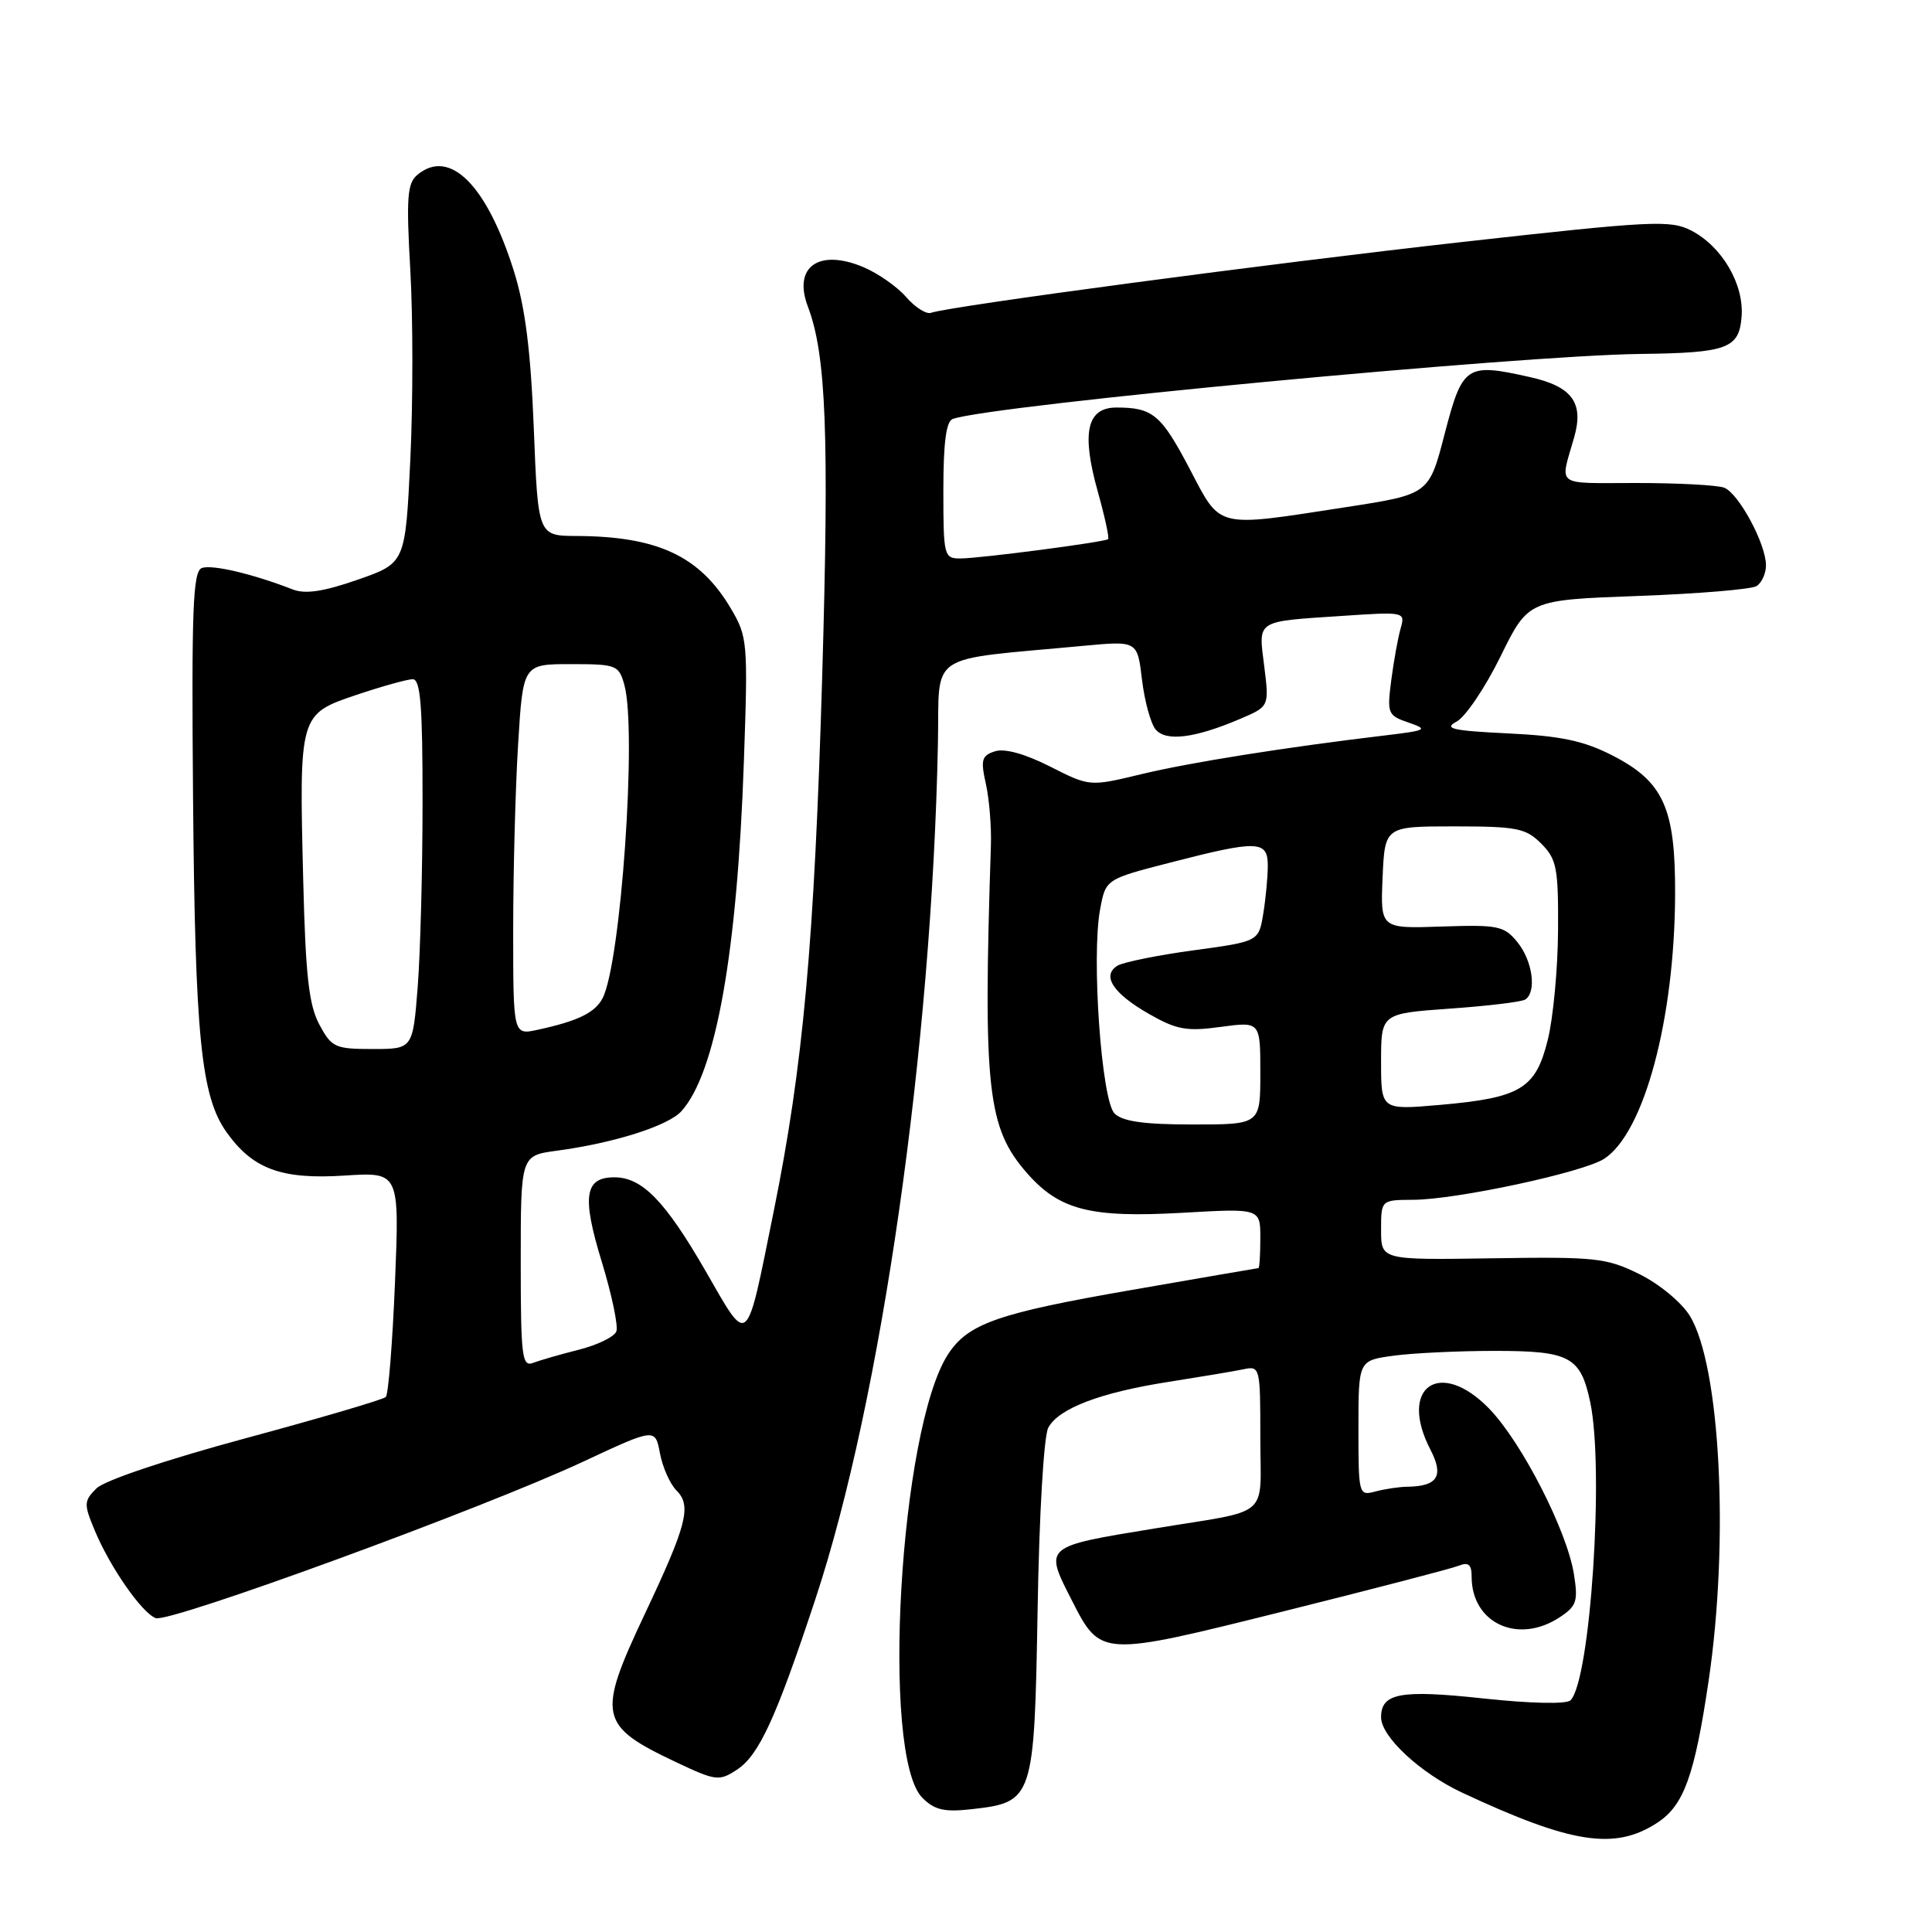 <?xml version="1.0" encoding="UTF-8" standalone="no"?>
<!DOCTYPE svg PUBLIC "-//W3C//DTD SVG 1.1//EN" "http://www.w3.org/Graphics/SVG/1.1/DTD/svg11.dtd" >
<svg xmlns="http://www.w3.org/2000/svg" xmlns:xlink="http://www.w3.org/1999/xlink" version="1.1" viewBox="0 0 256 256">
 <g >
 <path fill="currentColor"
d=" M 219.62 241.51 C 223.12 239.22 224.54 235.29 226.40 222.72 C 229.15 204.16 227.95 180.89 223.90 174.34 C 222.80 172.56 219.84 170.11 217.21 168.82 C 212.85 166.67 211.41 166.52 197.75 166.73 C 183.00 166.96 183.00 166.96 183.00 162.98 C 183.00 159.00 183.00 159.00 187.25 158.98 C 192.96 158.96 209.83 155.34 212.57 153.54 C 217.87 150.08 221.90 135.02 221.96 118.50 C 222.01 107.05 220.42 103.56 213.63 100.09 C 209.83 98.15 206.79 97.51 199.81 97.18 C 192.44 96.82 191.24 96.55 193.00 95.62 C 194.17 95.01 196.79 91.12 198.82 87.00 C 202.50 79.50 202.50 79.50 217.00 78.97 C 224.97 78.68 232.06 78.09 232.75 77.66 C 233.44 77.23 234.00 75.99 234.00 74.90 C 234.00 72.07 230.38 65.36 228.46 64.62 C 227.57 64.28 222.34 64.00 216.85 64.00 C 205.86 64.00 206.69 64.61 208.59 57.93 C 209.89 53.35 208.31 51.21 202.70 49.96 C 194.28 48.07 193.79 48.40 191.42 57.51 C 189.35 65.50 189.35 65.50 178.42 67.19 C 160.88 69.89 161.84 70.13 157.63 62.11 C 153.85 54.93 152.75 54.00 147.94 54.00 C 144.01 54.00 143.27 57.32 145.46 65.13 C 146.39 68.46 147.01 71.30 146.83 71.44 C 146.32 71.84 129.79 74.00 127.25 74.00 C 125.08 74.00 125.00 73.67 125.00 64.97 C 125.00 58.64 125.37 55.81 126.25 55.51 C 131.55 53.68 201.23 47.10 217.32 46.90 C 228.89 46.76 230.44 46.19 230.77 41.96 C 231.11 37.67 228.18 32.66 224.10 30.55 C 221.35 29.13 218.93 29.25 193.81 32.06 C 168.34 34.90 125.93 40.56 123.36 41.45 C 122.74 41.67 121.25 40.72 120.06 39.35 C 118.86 37.97 116.30 36.19 114.37 35.38 C 108.47 32.92 105.05 35.37 107.05 40.63 C 109.47 47.01 109.88 57.49 108.95 89.47 C 107.91 124.83 106.44 141.15 102.52 160.51 C 98.80 178.88 99.28 178.46 93.48 168.39 C 88.13 159.13 85.09 156.00 81.41 156.00 C 77.46 156.00 77.08 158.52 79.73 167.17 C 81.07 171.55 81.94 175.71 81.67 176.42 C 81.39 177.14 79.16 178.22 76.71 178.84 C 74.26 179.46 71.52 180.25 70.63 180.59 C 69.17 181.15 69.00 179.74 69.00 167.17 C 69.00 153.12 69.00 153.12 73.75 152.48 C 81.37 151.46 88.52 149.19 90.29 147.24 C 94.85 142.19 97.69 126.29 98.57 100.86 C 99.12 85.03 99.06 84.37 96.82 80.59 C 92.72 73.68 87.15 71.07 76.40 71.02 C 71.29 71.00 71.29 71.00 70.73 56.75 C 70.32 46.40 69.59 40.70 68.09 35.91 C 64.50 24.50 59.59 19.60 55.31 23.16 C 53.96 24.28 53.82 26.16 54.37 35.83 C 54.73 42.08 54.73 53.36 54.37 60.90 C 53.71 74.61 53.71 74.61 47.41 76.81 C 42.88 78.39 40.46 78.75 38.80 78.11 C 33.53 76.05 28.06 74.76 26.74 75.27 C 25.56 75.72 25.37 80.71 25.58 105.66 C 25.85 137.41 26.63 145.27 30.03 150.04 C 33.50 154.91 37.30 156.31 45.65 155.77 C 52.93 155.30 52.93 155.30 52.34 169.90 C 52.01 177.93 51.46 184.78 51.12 185.11 C 50.78 185.45 42.42 187.91 32.53 190.58 C 22.02 193.42 13.83 196.17 12.78 197.22 C 11.11 198.89 11.09 199.29 12.54 202.76 C 14.56 207.63 18.78 213.70 20.63 214.41 C 22.41 215.10 64.12 199.83 77.31 193.66 C 86.82 189.22 86.82 189.22 87.45 192.58 C 87.80 194.42 88.78 196.64 89.64 197.50 C 91.67 199.52 91.02 202.05 85.43 213.88 C 79.07 227.37 79.34 228.65 89.57 233.49 C 94.86 235.99 95.28 236.04 97.64 234.50 C 100.57 232.58 102.82 227.68 108.05 211.87 C 116.78 185.50 123.48 138.69 124.28 98.50 C 124.53 86.18 122.46 87.56 143.61 85.57 C 150.71 84.91 150.71 84.91 151.32 90.06 C 151.66 92.89 152.47 95.86 153.12 96.65 C 154.49 98.30 158.32 97.82 164.34 95.25 C 168.18 93.61 168.18 93.61 167.52 88.30 C 166.74 82.08 166.27 82.38 177.86 81.61 C 186.14 81.05 186.22 81.07 185.59 83.27 C 185.24 84.50 184.68 87.58 184.35 90.13 C 183.78 94.54 183.88 94.80 186.63 95.74 C 189.30 96.66 189.09 96.78 183.50 97.45 C 170.25 99.03 157.66 101.03 151.20 102.59 C 144.39 104.23 144.39 104.23 139.14 101.57 C 135.83 99.89 133.12 99.14 131.85 99.55 C 130.08 100.11 129.92 100.67 130.63 103.85 C 131.08 105.86 131.38 109.53 131.30 112.00 C 130.25 144.34 130.82 149.44 136.09 155.45 C 140.39 160.35 144.48 161.39 156.69 160.70 C 167.00 160.11 167.00 160.11 167.00 164.06 C 167.00 166.23 166.89 168.01 166.75 168.03 C 166.61 168.04 159.02 169.35 149.87 170.94 C 132.24 174.00 128.29 175.38 125.64 179.42 C 119.20 189.25 116.68 232.68 122.22 238.22 C 123.84 239.84 125.12 240.13 128.73 239.73 C 136.95 238.80 137.05 238.47 137.49 213.23 C 137.70 200.64 138.31 190.29 138.90 189.18 C 140.28 186.61 145.83 184.50 155.00 183.08 C 159.12 182.43 163.51 181.70 164.75 181.44 C 166.96 180.97 167.00 181.14 167.00 190.46 C 167.00 201.39 168.66 199.96 153.00 202.53 C 138.23 204.95 138.35 204.85 142.01 212.03 C 145.86 219.57 145.77 219.57 170.00 213.53 C 181.82 210.58 192.29 207.86 193.25 207.48 C 194.59 206.95 195.00 207.29 195.00 208.93 C 195.00 215.08 201.14 217.92 206.63 214.32 C 208.91 212.83 209.13 212.19 208.55 208.57 C 207.64 202.83 201.63 191.09 197.32 186.65 C 190.79 179.93 185.25 183.79 189.53 192.07 C 191.35 195.57 190.51 196.94 186.50 197.00 C 185.40 197.01 183.49 197.30 182.25 197.63 C 180.04 198.22 180.00 198.08 180.00 189.25 C 180.00 180.27 180.00 180.27 184.64 179.64 C 187.19 179.29 193.23 179.00 198.07 179.00 C 208.02 179.00 209.43 179.76 210.71 185.78 C 212.59 194.64 210.74 222.66 208.10 225.30 C 207.57 225.83 202.81 225.73 196.52 225.05 C 185.55 223.87 183.00 224.34 183.00 227.55 C 183.00 230.12 188.20 234.95 193.79 237.56 C 208.27 244.32 214.00 245.20 219.62 241.51 Z  M 147.68 147.54 C 145.95 145.81 144.60 126.76 145.77 120.50 C 146.51 116.50 146.51 116.50 155.01 114.31 C 166.71 111.29 168.00 111.34 167.99 114.75 C 167.98 116.26 167.71 119.13 167.38 121.12 C 166.78 124.75 166.78 124.75 158.10 125.93 C 153.33 126.58 148.82 127.50 148.07 127.96 C 145.95 129.27 147.47 131.61 152.19 134.32 C 155.91 136.45 157.22 136.69 161.75 136.07 C 167.00 135.36 167.00 135.36 167.00 142.18 C 167.00 149.00 167.00 149.00 158.07 149.00 C 151.58 149.00 148.74 148.60 147.68 147.54 Z  M 183.00 140.69 C 183.00 134.30 183.00 134.30 192.09 133.65 C 197.09 133.30 201.59 132.76 202.09 132.45 C 203.64 131.48 203.09 127.34 201.08 124.86 C 199.31 122.68 198.54 122.52 191.04 122.77 C 182.91 123.05 182.91 123.05 183.20 116.27 C 183.50 109.50 183.50 109.50 192.72 109.50 C 201.00 109.50 202.18 109.74 204.22 111.78 C 206.27 113.84 206.50 114.99 206.45 123.28 C 206.42 128.35 205.81 134.88 205.09 137.78 C 203.48 144.28 201.50 145.47 190.75 146.41 C 183.00 147.08 183.00 147.08 183.00 140.69 Z  M 42.31 135.75 C 40.93 133.17 40.49 129.26 40.18 116.72 C 39.63 94.65 39.64 94.64 47.22 92.08 C 50.61 90.94 53.98 90.00 54.69 90.00 C 55.72 90.00 56.00 93.54 55.99 106.25 C 55.99 115.19 55.70 126.21 55.35 130.75 C 54.70 139.00 54.70 139.00 49.38 139.00 C 44.39 139.00 43.94 138.79 42.31 135.75 Z  M 68.00 123.24 C 68.00 115.58 68.29 104.52 68.65 98.66 C 69.30 88.00 69.30 88.00 75.63 88.00 C 81.68 88.00 82.00 88.12 82.73 90.75 C 84.42 96.81 82.27 127.69 79.83 132.30 C 78.82 134.20 76.56 135.30 71.25 136.45 C 68.00 137.16 68.00 137.16 68.00 123.24 Z "/>
</g>
</svg>